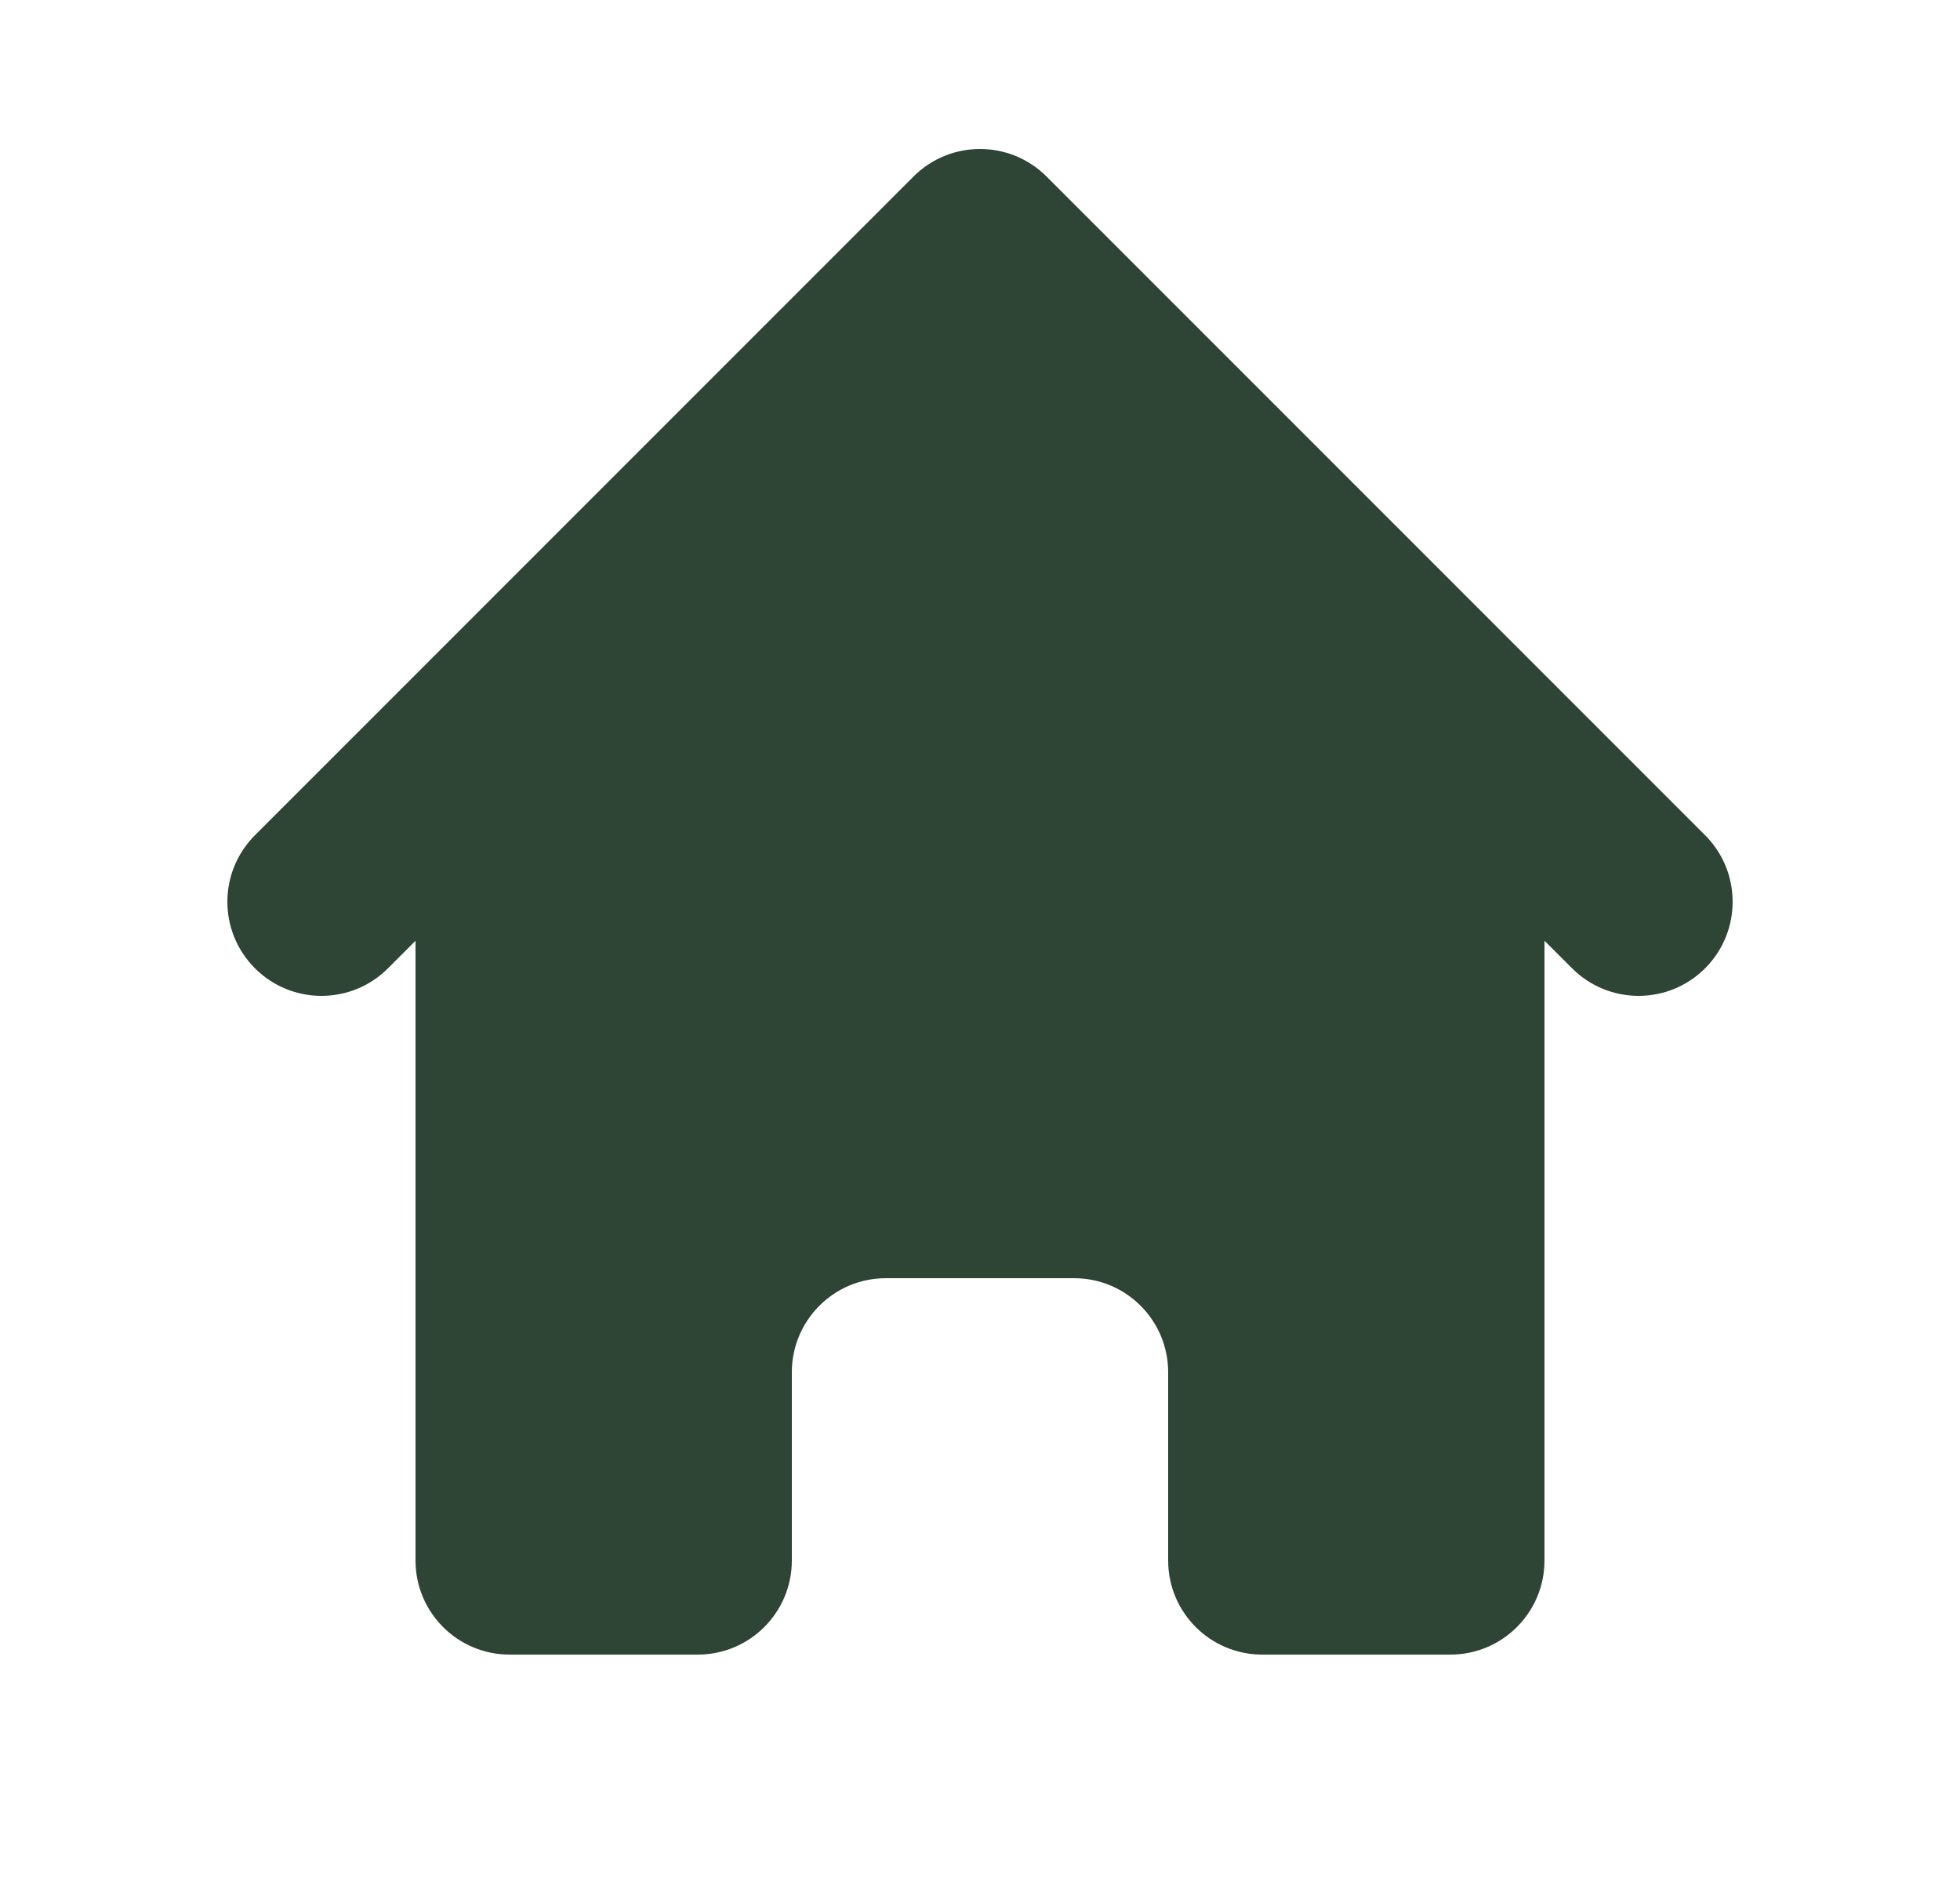 <svg width="25" height="24" viewBox="0 0 25 24" fill="none" xmlns="http://www.w3.org/2000/svg">
<path d="M13.349 2.251C12.88 1.783 12.12 1.783 11.652 2.251L3.252 10.651C2.783 11.12 2.783 11.88 3.252 12.348C3.72 12.817 4.48 12.817 4.949 12.348L5.3 11.997V19.9C5.3 20.563 5.837 21.1 6.5 21.1H8.9C9.563 21.1 10.1 20.563 10.1 19.9V17.5C10.1 16.837 10.637 16.3 11.3 16.3H13.7C14.363 16.3 14.9 16.837 14.9 17.5V19.9C14.9 20.563 15.437 21.1 16.1 21.1H18.5C19.163 21.1 19.7 20.563 19.7 19.9V11.997L20.052 12.348C20.52 12.817 21.28 12.817 21.749 12.348C22.217 11.88 22.217 11.12 21.749 10.651L13.349 2.251Z" fill="#2E4435"/>
</svg>
